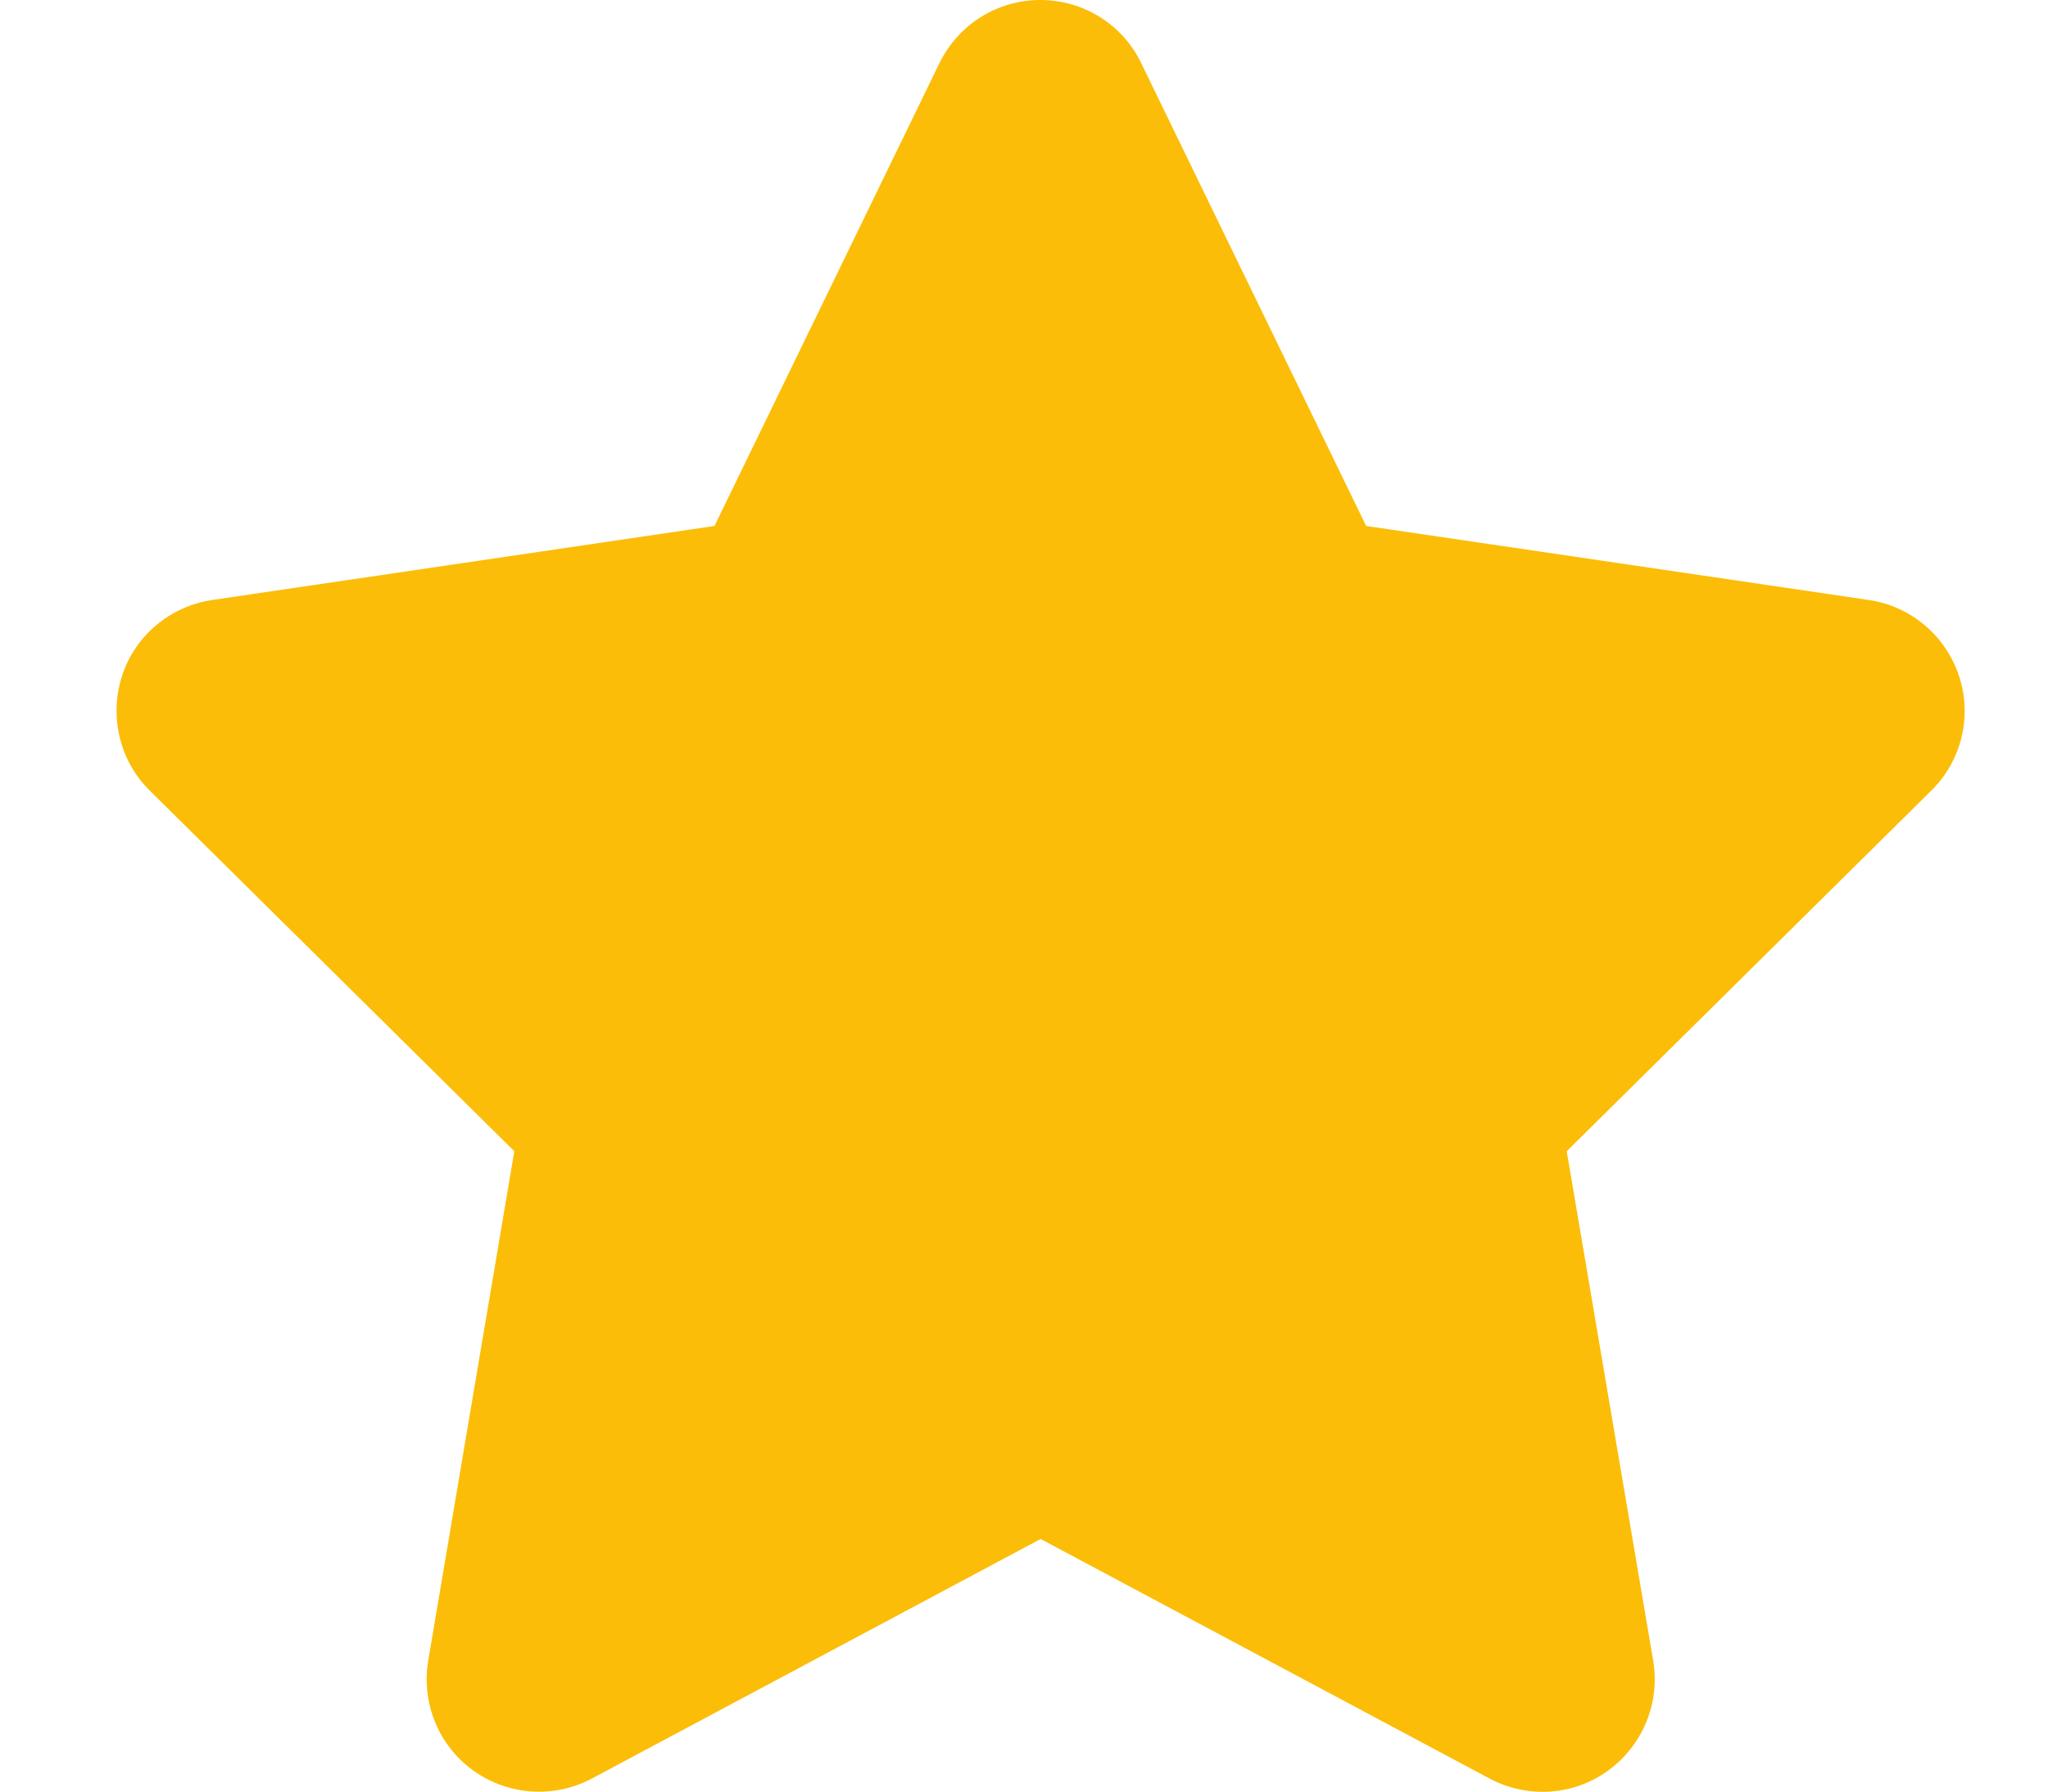 <svg width="16" height="14" viewBox="0 0 16 14" fill="none" xmlns="http://www.w3.org/2000/svg">
<path d="M8.915 0.492C8.77 0.191 8.464 0 8.128 0C7.791 0 7.488 0.191 7.34 0.492L5.582 4.11L1.655 4.689C1.327 4.739 1.054 4.968 0.953 5.283C0.852 5.597 0.934 5.945 1.169 6.177L4.018 8.996L3.345 12.98C3.291 13.308 3.427 13.642 3.698 13.836C3.969 14.03 4.327 14.055 4.622 13.899L8.13 12.026L11.639 13.899C11.934 14.055 12.292 14.033 12.563 13.836C12.834 13.639 12.97 13.308 12.916 12.98L12.24 8.996L15.089 6.177C15.325 5.945 15.409 5.597 15.305 5.283C15.201 4.968 14.931 4.739 14.603 4.689L10.673 4.11L8.915 0.492Z" fill="#FBBD07"/>
</svg>

